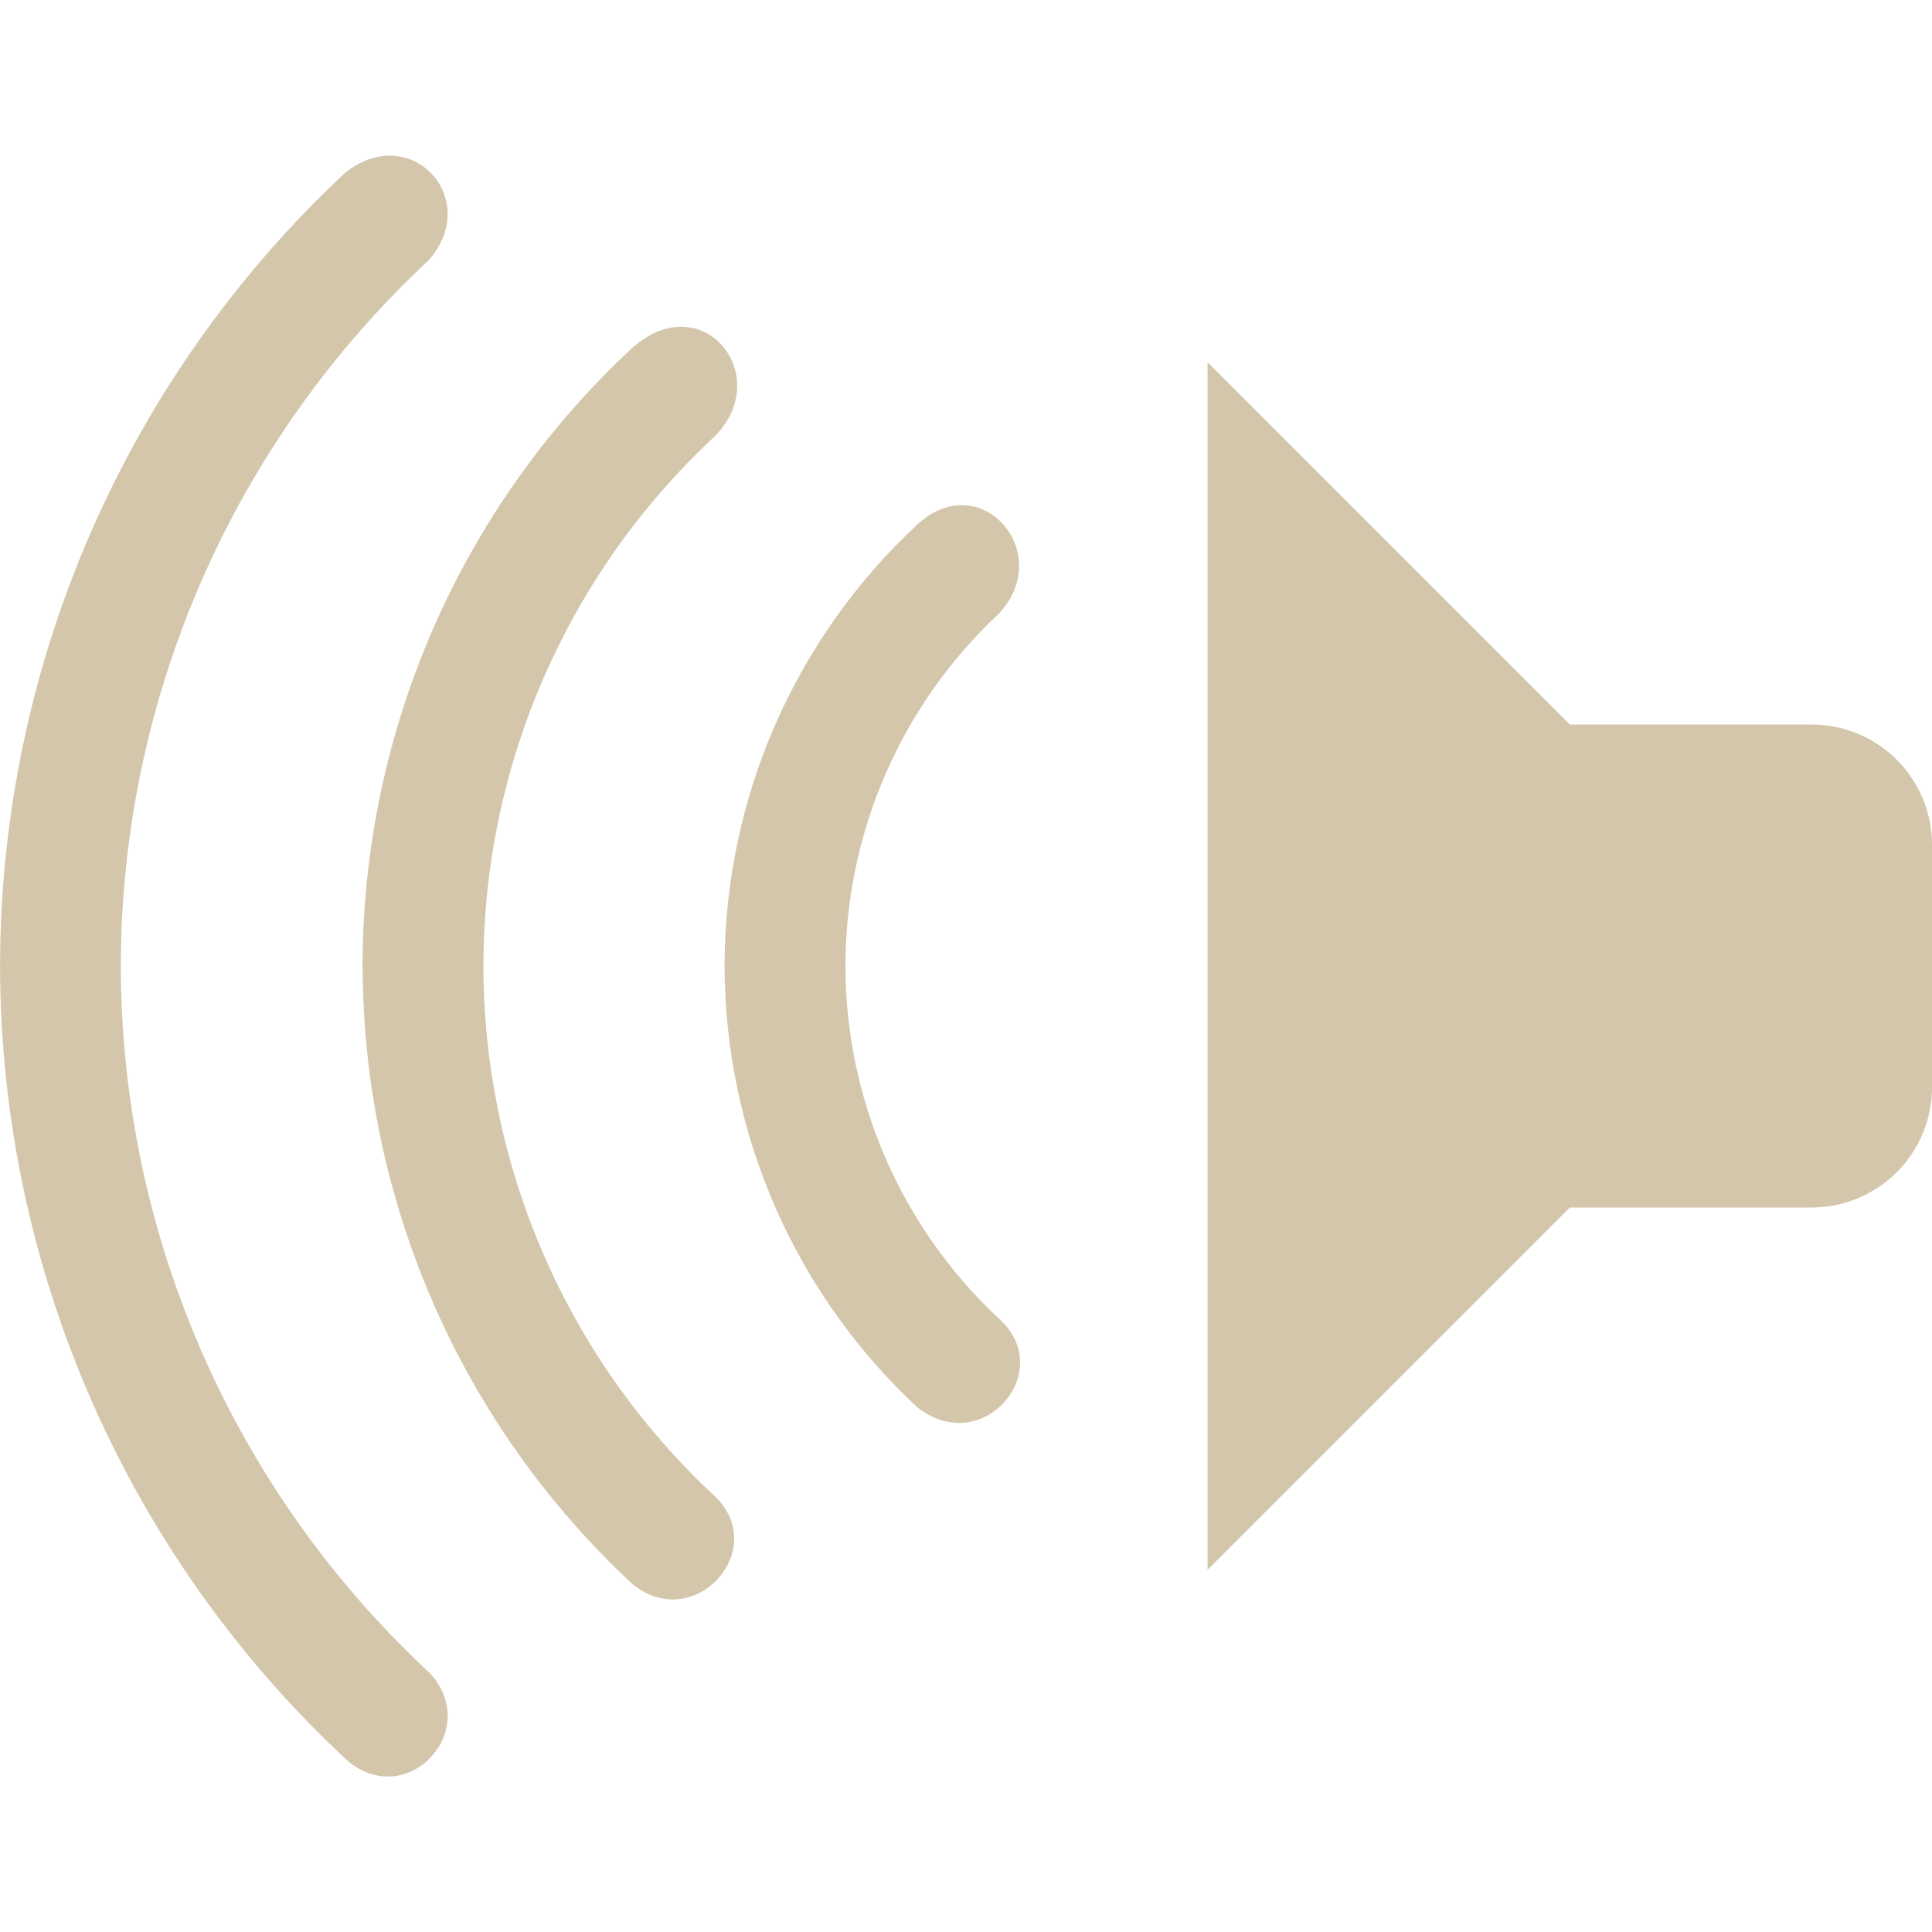 <svg width="16px" height="16px" version="1.1" viewBox="0 0 16 16" xmlns="http://www.w3.org/2000/svg">
 <path d="m4.4363e-4 8c0.003-2.493 1.039-4.872 2.861-6.572 0.545-0.428 1.139 0.225 0.684 0.732-1.62 1.51-2.542 3.625-2.545 5.84 0.003 2.22 0.928 4.34 2.555 5.852 0.445 0.472-0.181 1.148-0.678 0.729-1.83-1.699-2.873-4.082-2.877-6.58zm3.002 0c0.002-1.938 0.807-3.789 2.225-5.111 0.587-0.535 1.199 0.225 0.684 0.732-1.215 1.133-1.906 2.718-1.908 4.379 0.002 1.665 0.694 3.255 1.914 4.389 0.468 0.446-0.173 1.147-0.68 0.729-1.423-1.322-2.231-3.175-2.234-5.117zm2.998 0c0.002-1.384 0.577-2.706 1.59-3.65 0.521-0.494 1.155 0.22 0.684 0.73-0.81 0.755-1.272 1.812-1.273 2.92 0.001 1.11 0.464 2.17 1.277 2.926 0.473 0.43-0.14 1.152-0.68 0.73-1.017-0.944-1.595-2.269-1.598-3.656zm4-5 3 3h2c0.554 0 1 0.446 1 1v2c0 0.554-0.446 1-1 1h-2l-3 3z" fill="#D3C6AA"/>
</svg>
